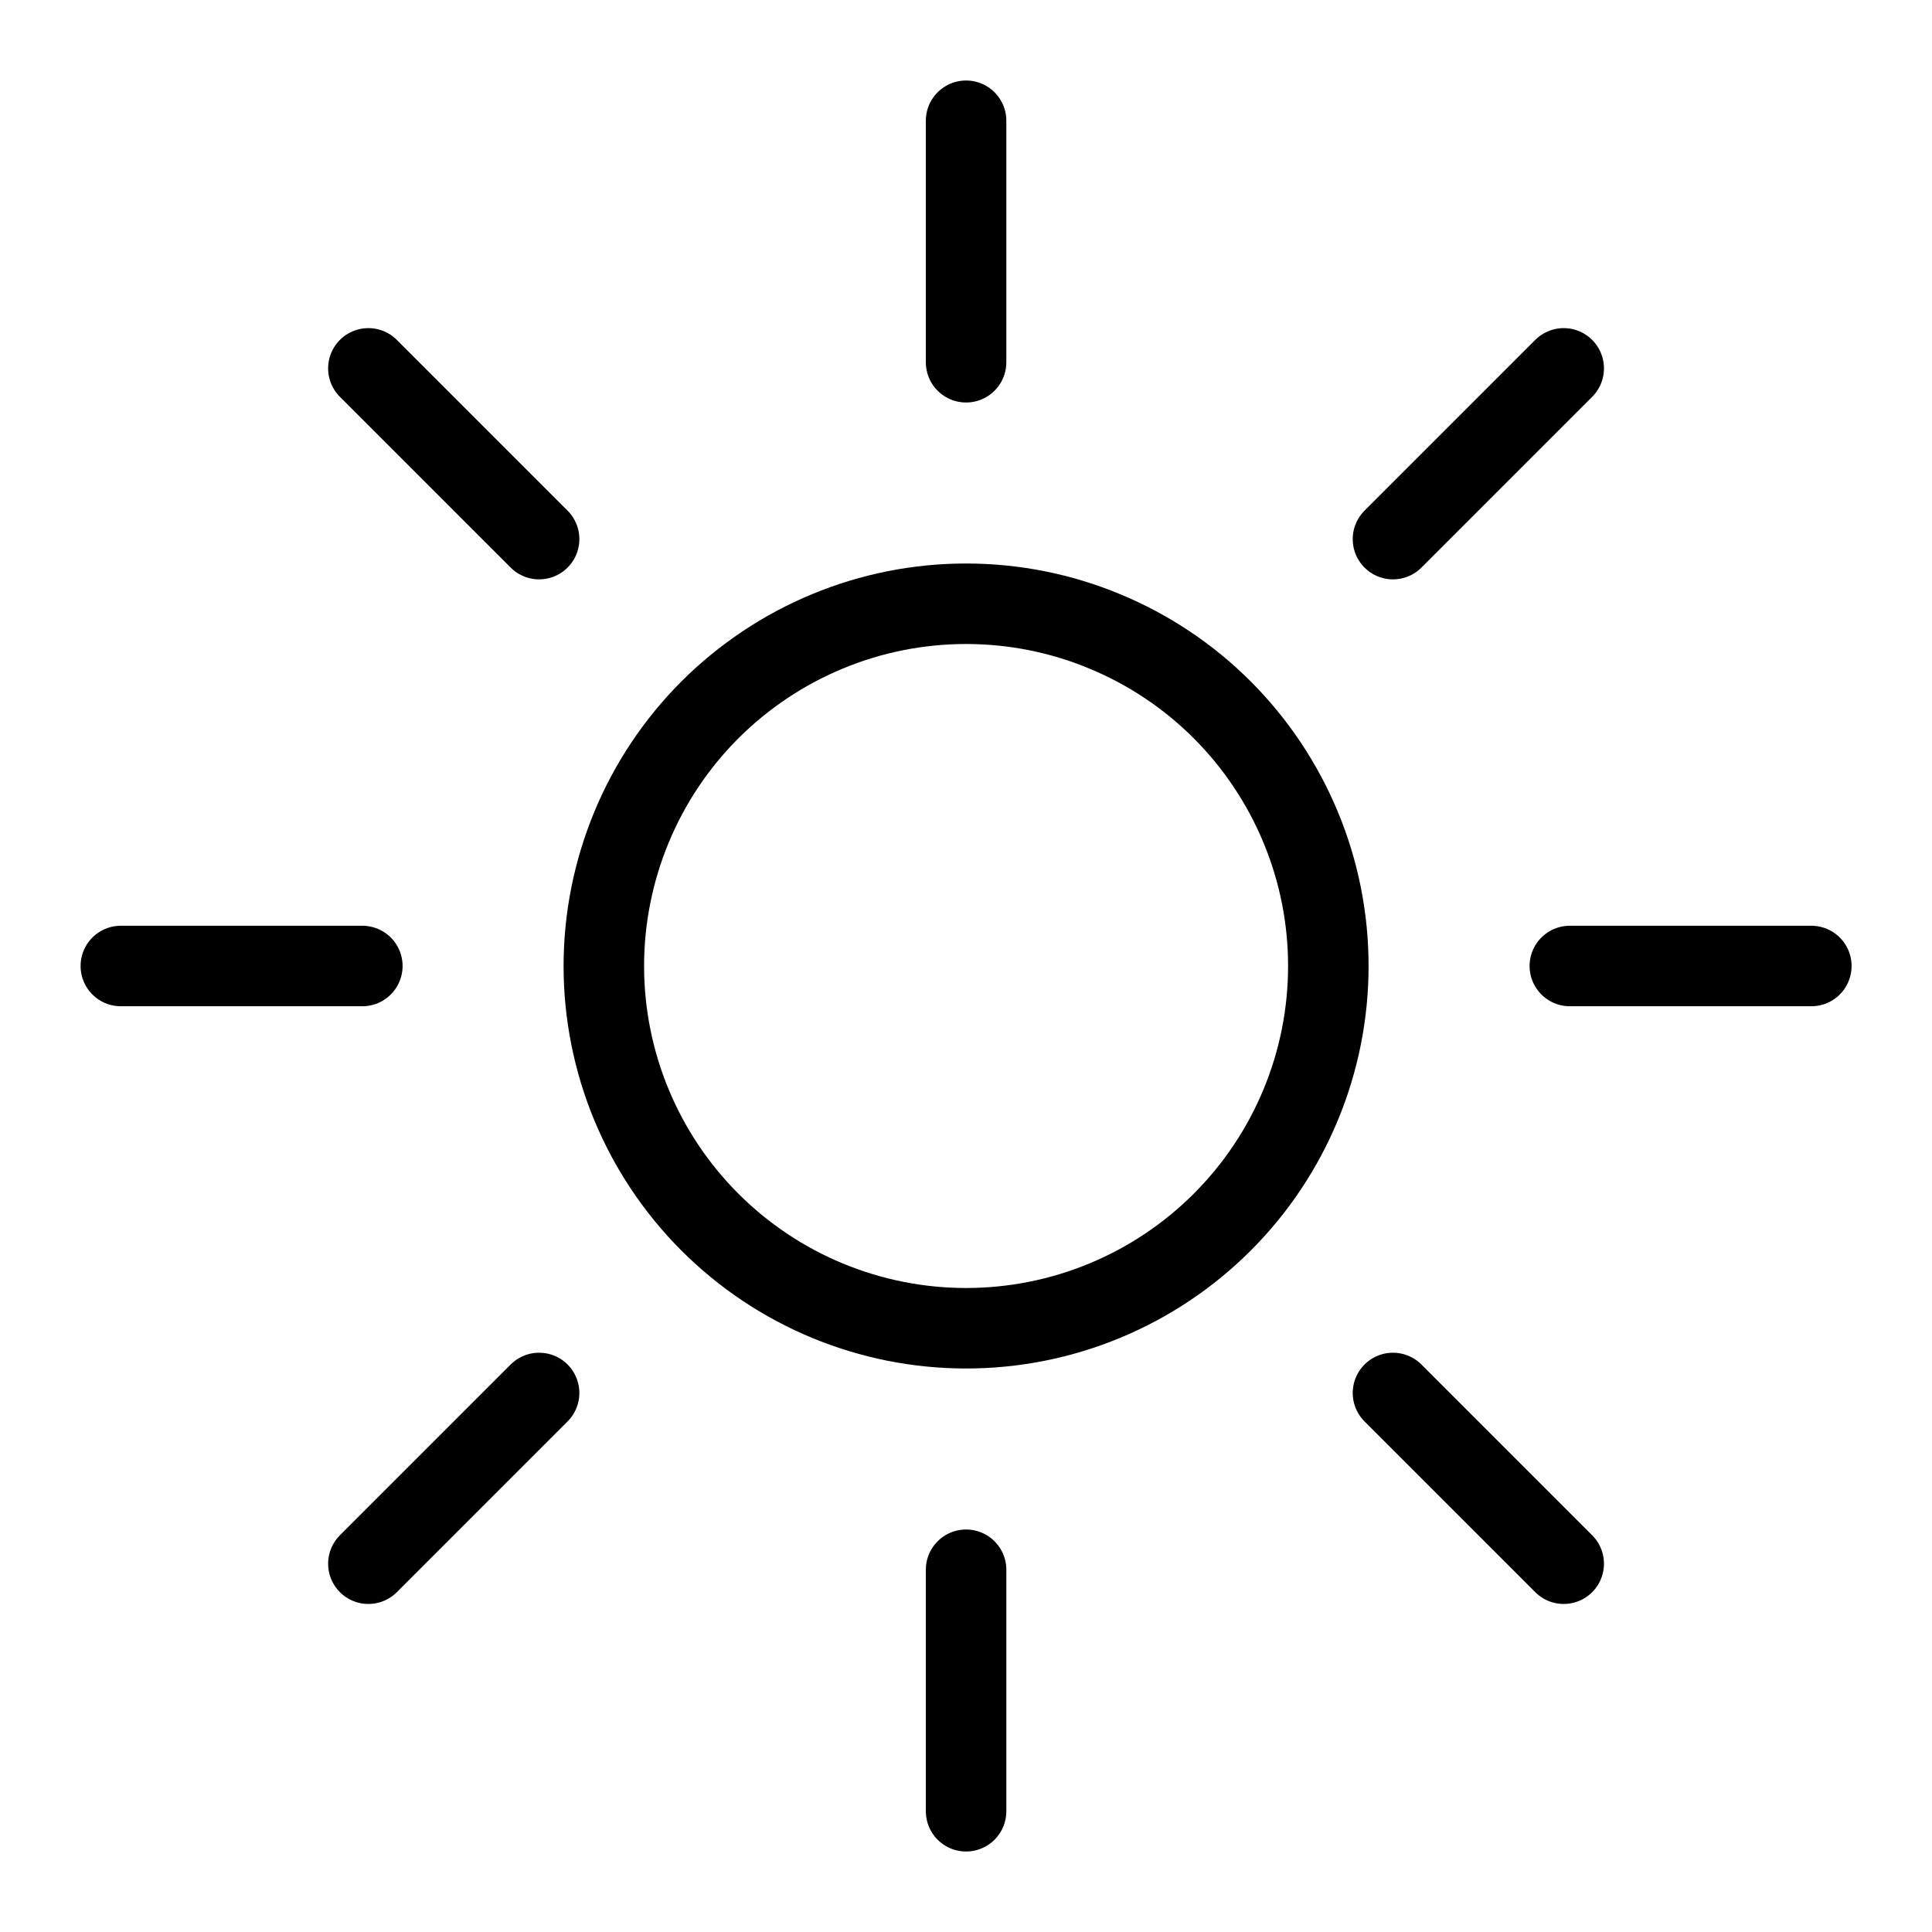 <svg xmlns="http://www.w3.org/2000/svg" fill="none" viewBox="0 0 24 24" id="Brightness--Streamline-Ultimate">
  <desc>
    Brightness Streamline Icon: https://streamlinehq.com
  </desc>
  <path stroke="#000000" stroke-linecap="round" stroke-linejoin="round" d="M7.501 12c0 1.194 0.474 2.338 1.318 3.182 0.844 0.844 1.988 1.318 3.182 1.318s2.338 -0.474 3.182 -1.318c0.844 -0.844 1.318 -1.988 1.318 -3.182 0 -0.591 -0.116 -1.176 -0.343 -1.722 -0.226 -0.546 -0.558 -1.042 -0.975 -1.46 -0.418 -0.418 -0.914 -0.749 -1.46 -0.975C13.177 7.616 12.592 7.5 12.001 7.5c-0.591 0 -1.176 0.116 -1.722 0.343 -0.546 0.226 -1.042 0.558 -1.46 0.975 -0.418 0.418 -0.749 0.914 -0.975 1.46 -0.226 0.546 -0.343 1.131 -0.343 1.722Z" stroke-width="1"></path>
  <path stroke="#000000" stroke-linecap="round" stroke-linejoin="round" d="M12.001 1.5v3" stroke-width="1"></path>
  <path stroke="#000000" stroke-linecap="round" stroke-linejoin="round" d="M12.001 19.5v3" stroke-width="1"></path>
  <path stroke="#000000" stroke-linecap="round" stroke-linejoin="round" d="M22.501 12h-3" stroke-width="1"></path>
  <path stroke="#000000" stroke-linecap="round" stroke-linejoin="round" d="M4.501 12h-3" stroke-width="1"></path>
  <path stroke="#000000" stroke-linecap="round" stroke-linejoin="round" d="m19.425 4.576 -2.121 2.121" stroke-width="1"></path>
  <path stroke="#000000" stroke-linecap="round" stroke-linejoin="round" d="m6.697 17.304 -2.121 2.121" stroke-width="1"></path>
  <path stroke="#000000" stroke-linecap="round" stroke-linejoin="round" d="m19.425 19.425 -2.121 -2.121" stroke-width="1"></path>
  <path stroke="#000000" stroke-linecap="round" stroke-linejoin="round" d="m6.697 6.697 -2.121 -2.121" stroke-width="1"></path>
</svg>